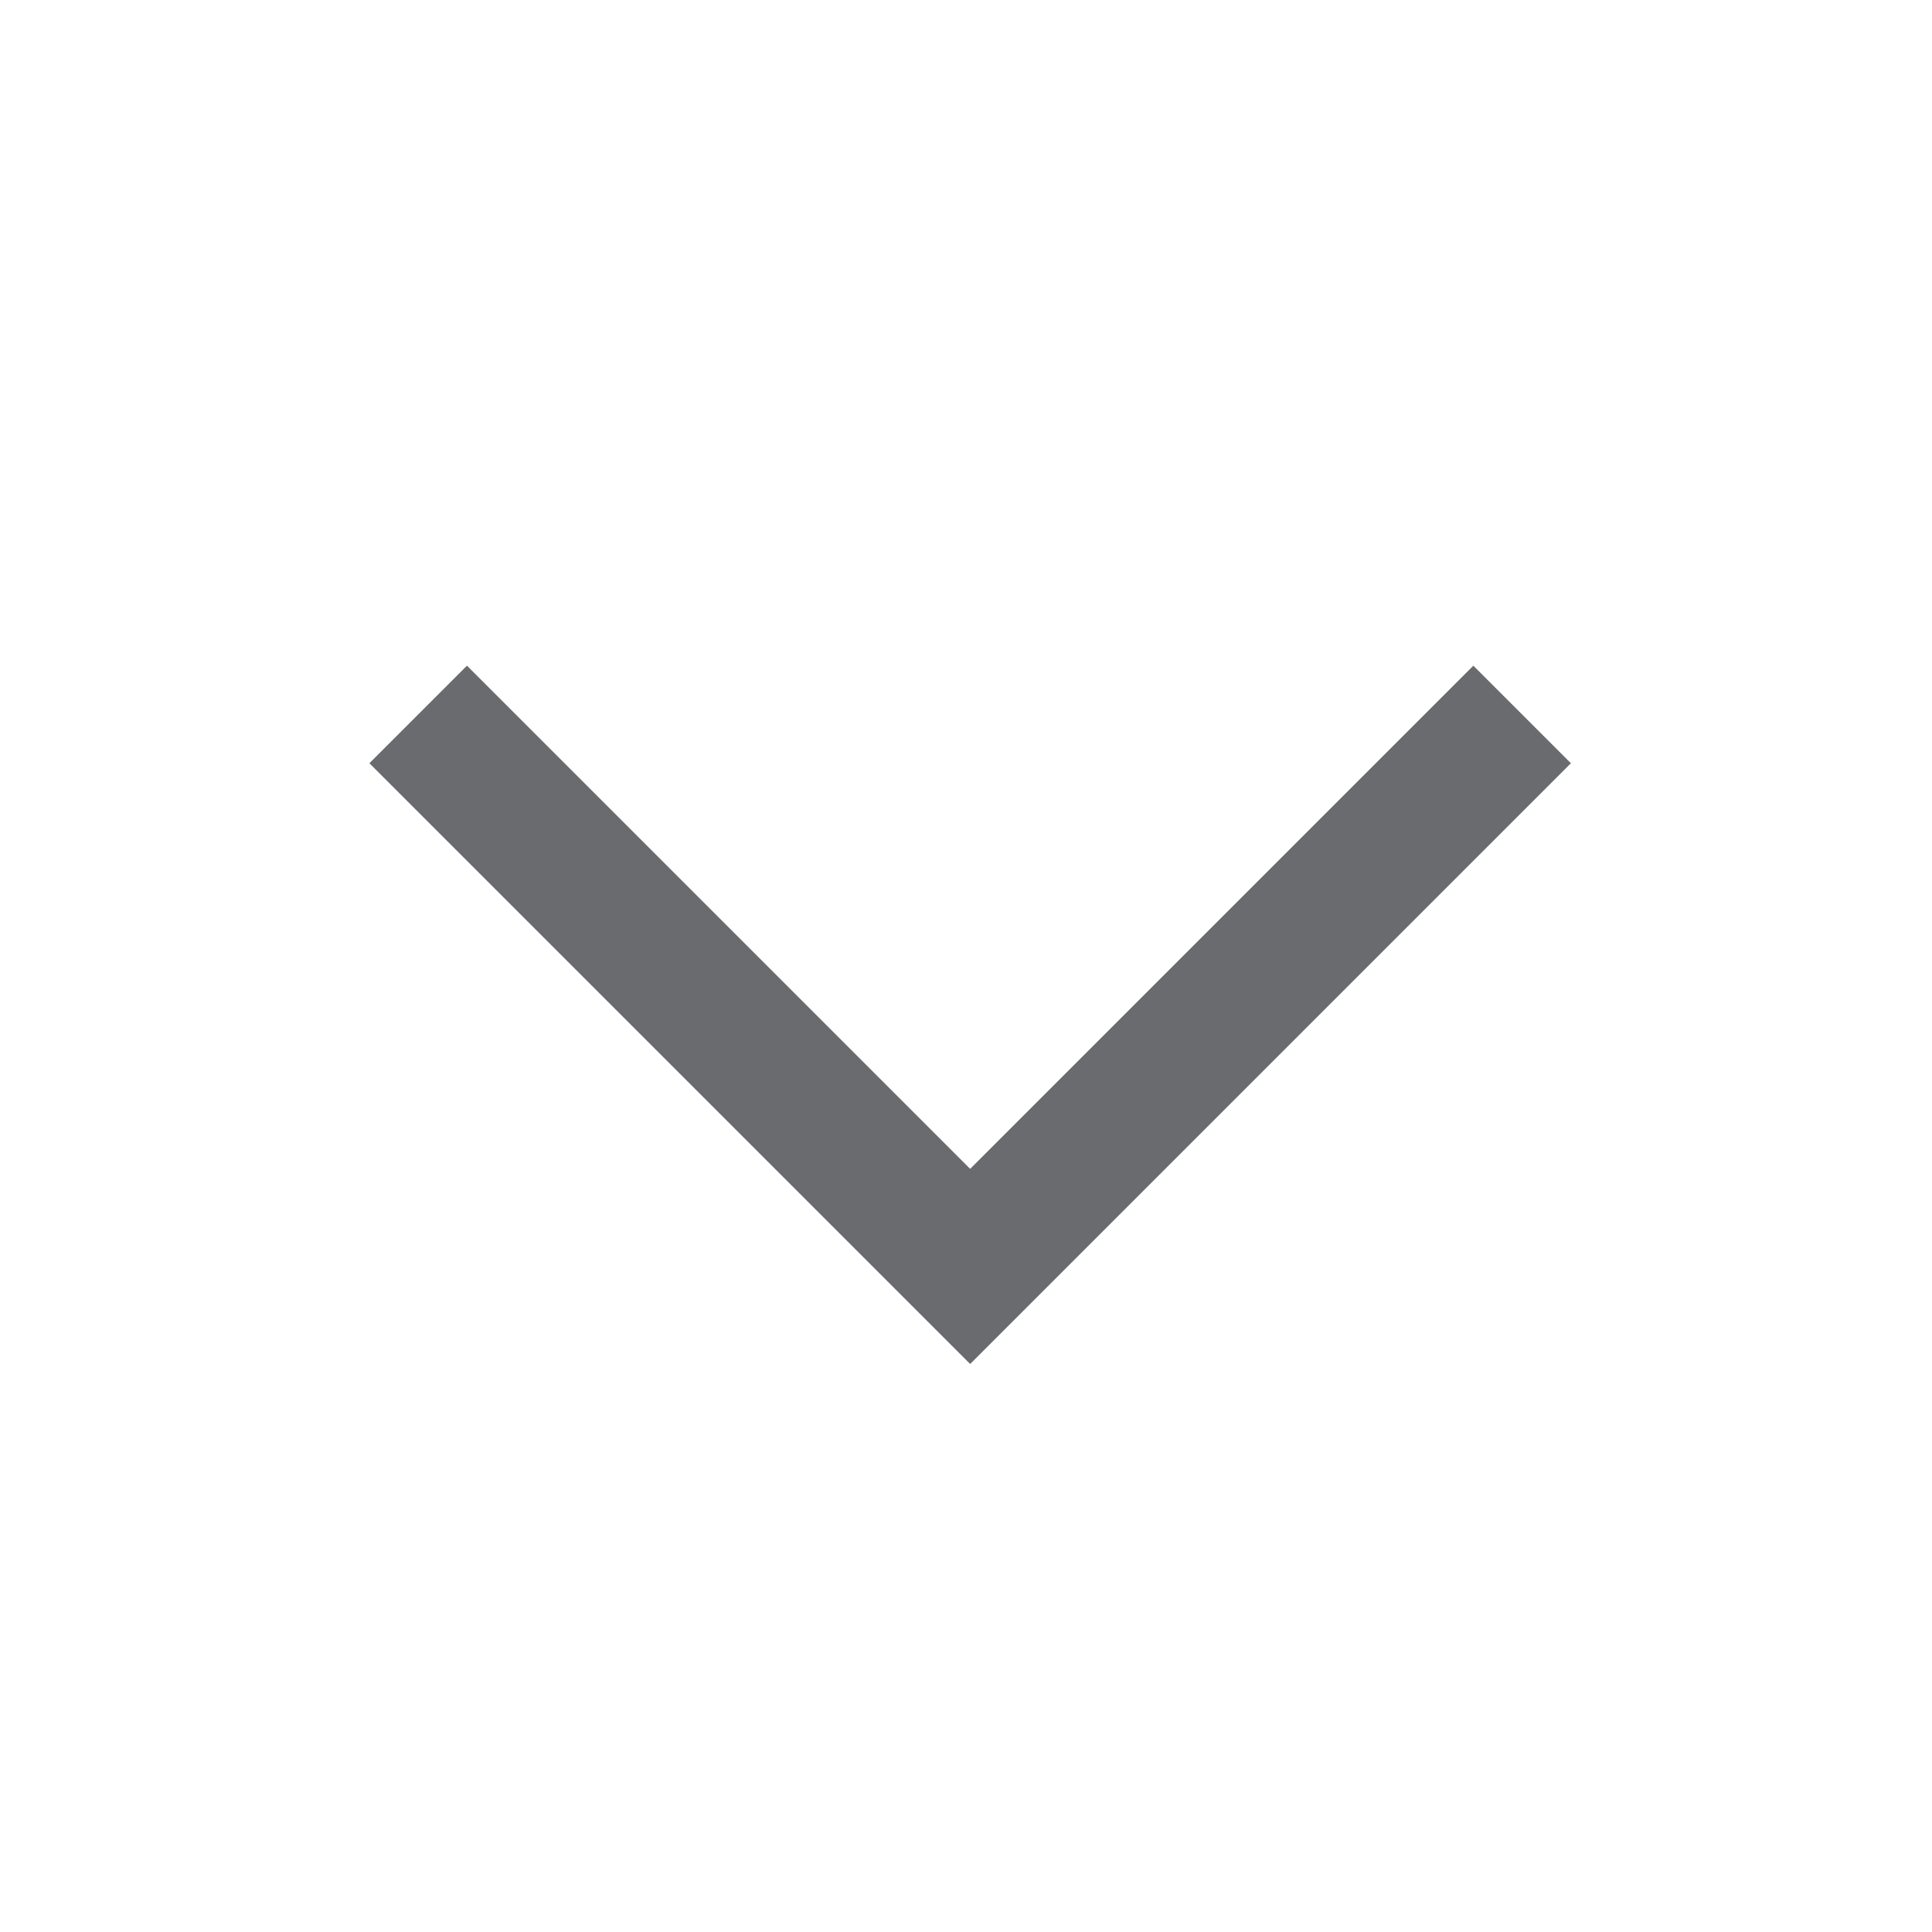 <svg xmlns="http://www.w3.org/2000/svg" width="20" height="20" viewBox="0 0 20 20">
    <path fill="#6a6b6e" fill-rule="evenodd" d="M7.439 16.724L6.429 15.714 11.638 10.505 6.429 5.296 7.439 4.286 13.658 10.505z" transform="rotate(90 10.043 10.505)"/>
</svg>
